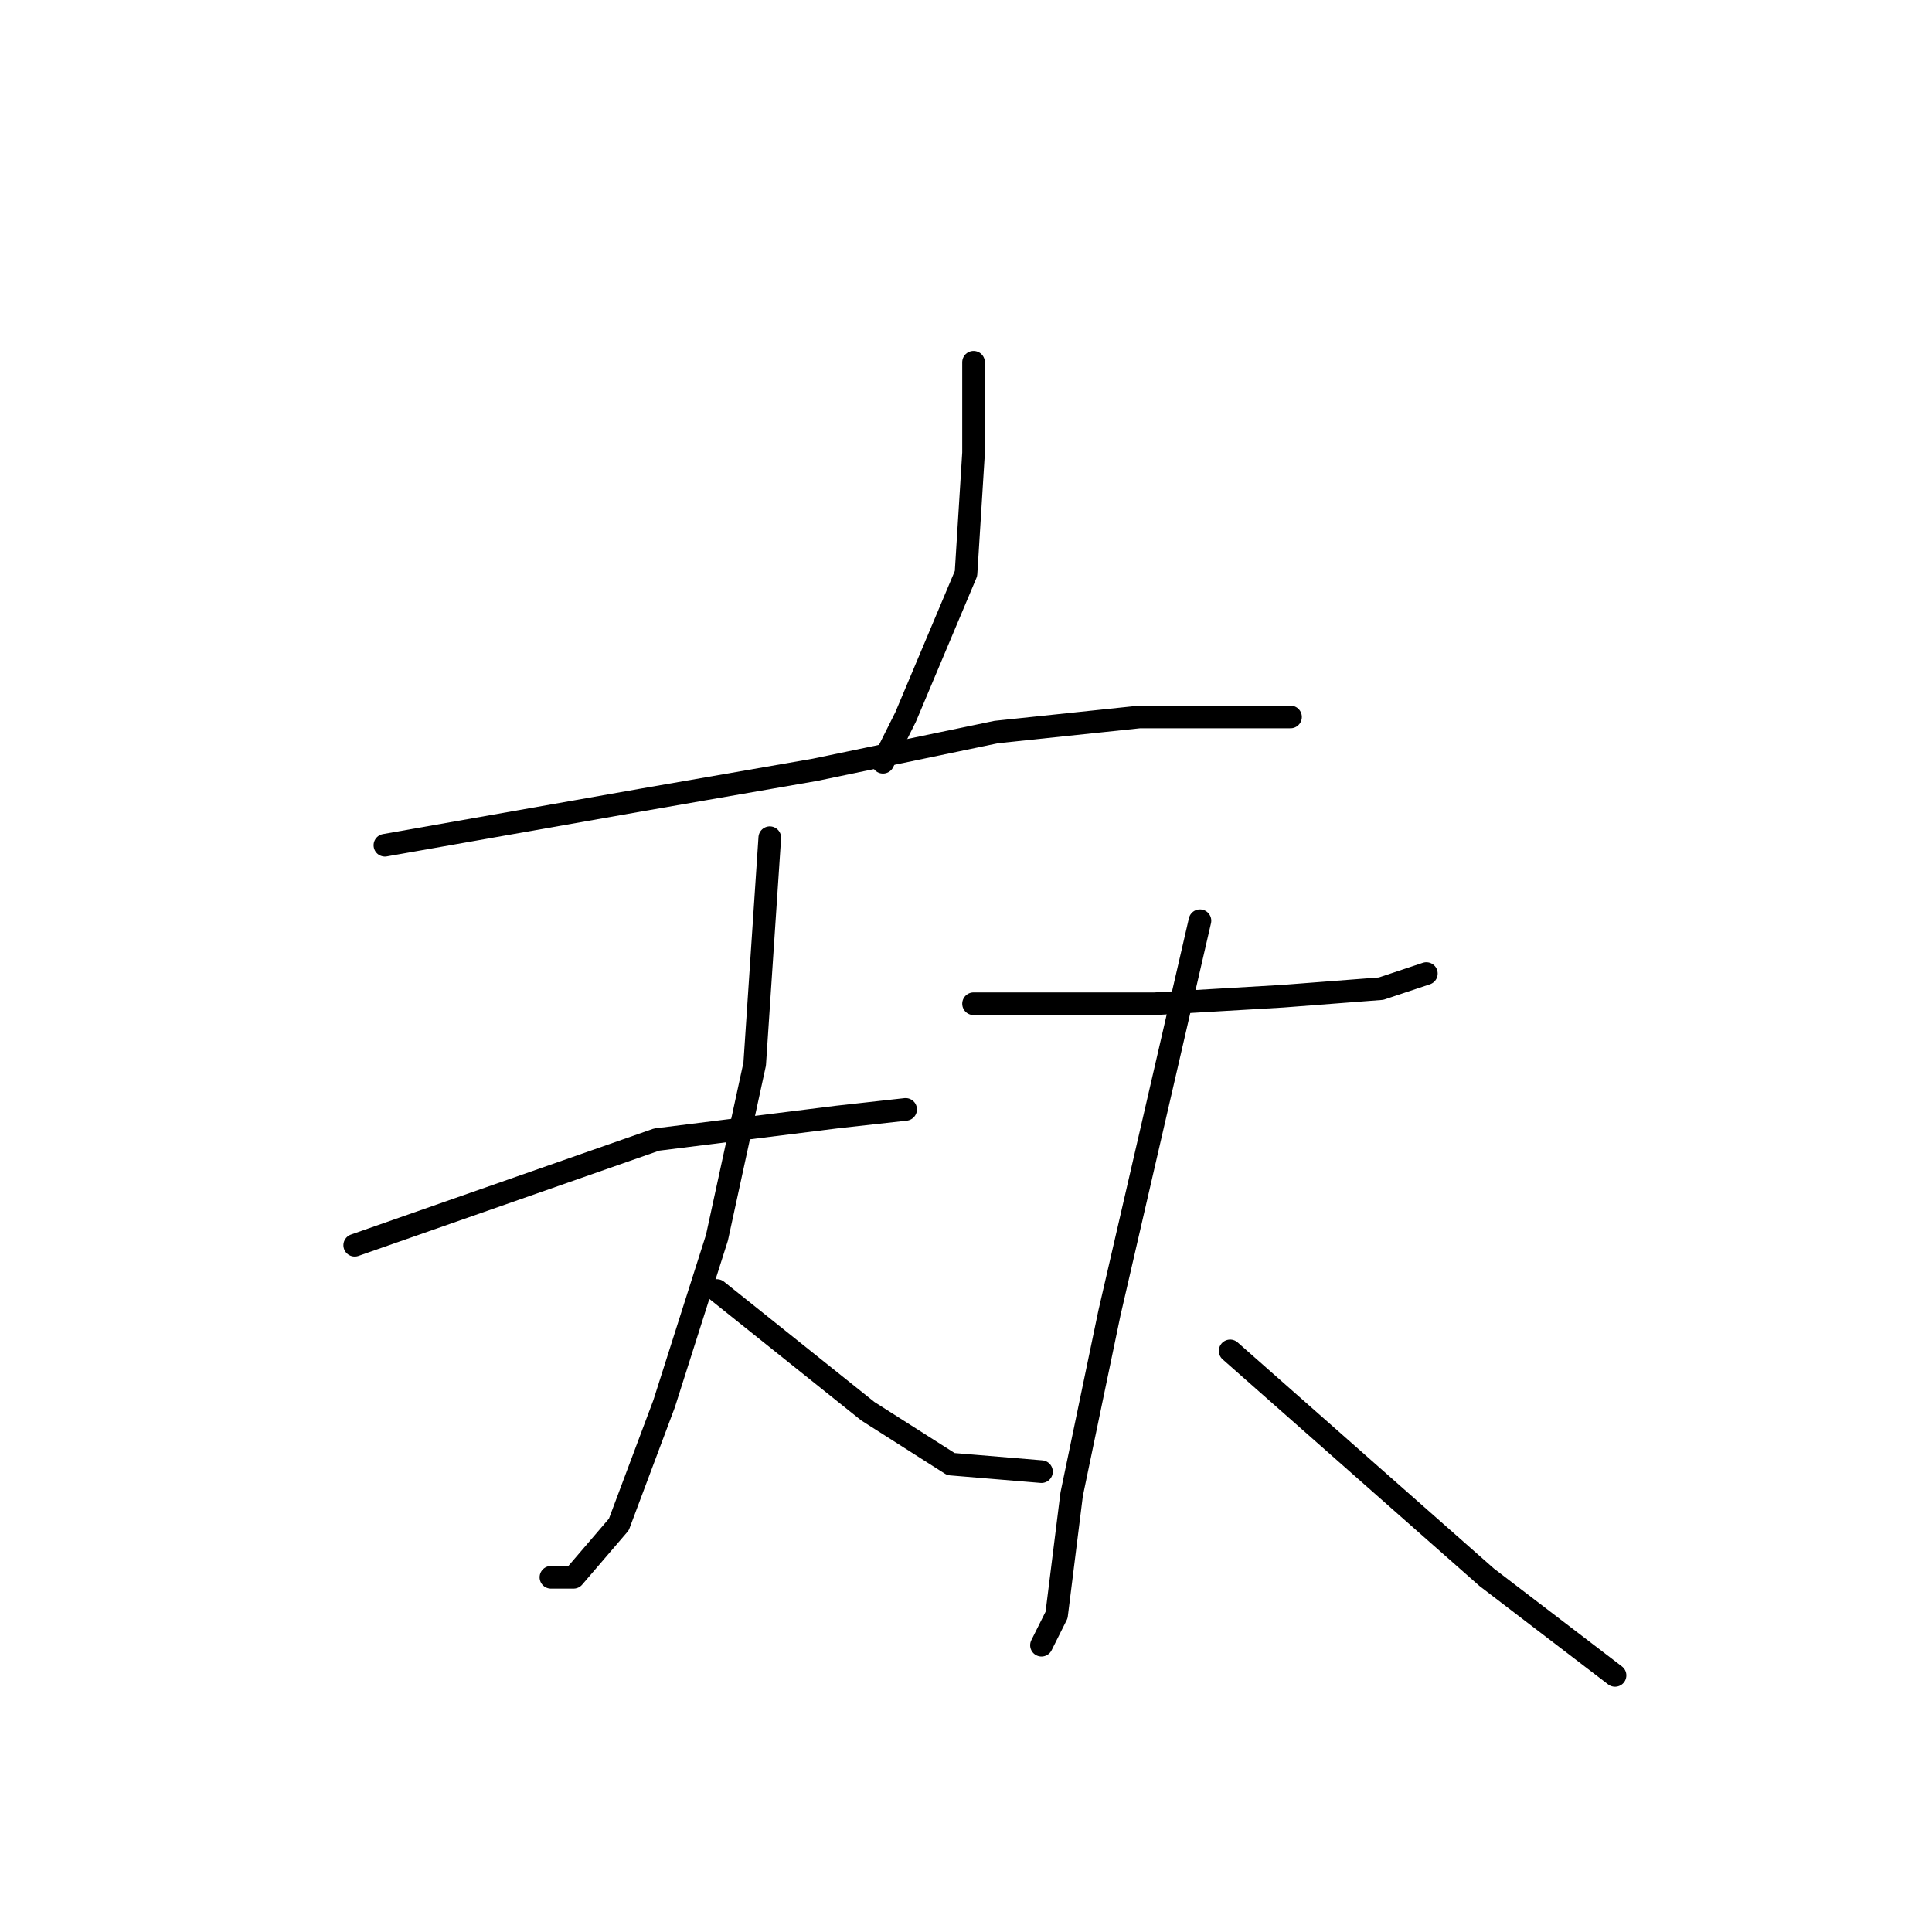 <?xml version="1.0" standalone="no"?>
    <svg width="256" height="256" xmlns="http://www.w3.org/2000/svg" version="1.1">
    <polyline stroke="black" stroke-width="3" stroke-linecap="round" fill="transparent" stroke-linejoin="round" points="129 48 129 54 129 60 128 76 120 95 117 101 117 101 " />
        <polyline stroke="black" stroke-width="3" stroke-linecap="round" fill="transparent" stroke-linejoin="round" points="51 112 68 109 85 106 108 102 132 97 151 95 167 95 171 95 171 95 " />
        <polyline stroke="black" stroke-width="3" stroke-linecap="round" fill="transparent" stroke-linejoin="round" points="47 165 67 158 87 151 95 150 111 148 120 147 120 147 " />
        <polyline stroke="black" stroke-width="3" stroke-linecap="round" fill="transparent" stroke-linejoin="round" points="102 111 101 126 100 141 95 164 88 186 82 202 76 209 73 209 73 209 " />
        <polyline stroke="black" stroke-width="3" stroke-linecap="round" fill="transparent" stroke-linejoin="round" points="95 171 105 179 115 187 126 194 138 195 138 195 " />
        <polyline stroke="black" stroke-width="3" stroke-linecap="round" fill="transparent" stroke-linejoin="round" points="129 133 141 133 153 133 170 132 183 131 189 129 189 129 " />
        <polyline stroke="black" stroke-width="3" stroke-linecap="round" fill="transparent" stroke-linejoin="round" points="159 122 153 148 147 174 142 198 140 214 138 218 138 218 " />
        <polyline stroke="black" stroke-width="3" stroke-linecap="round" fill="transparent" stroke-linejoin="round" points="163 179 180 194 197 209 214 222 214 222 " />
        </svg>